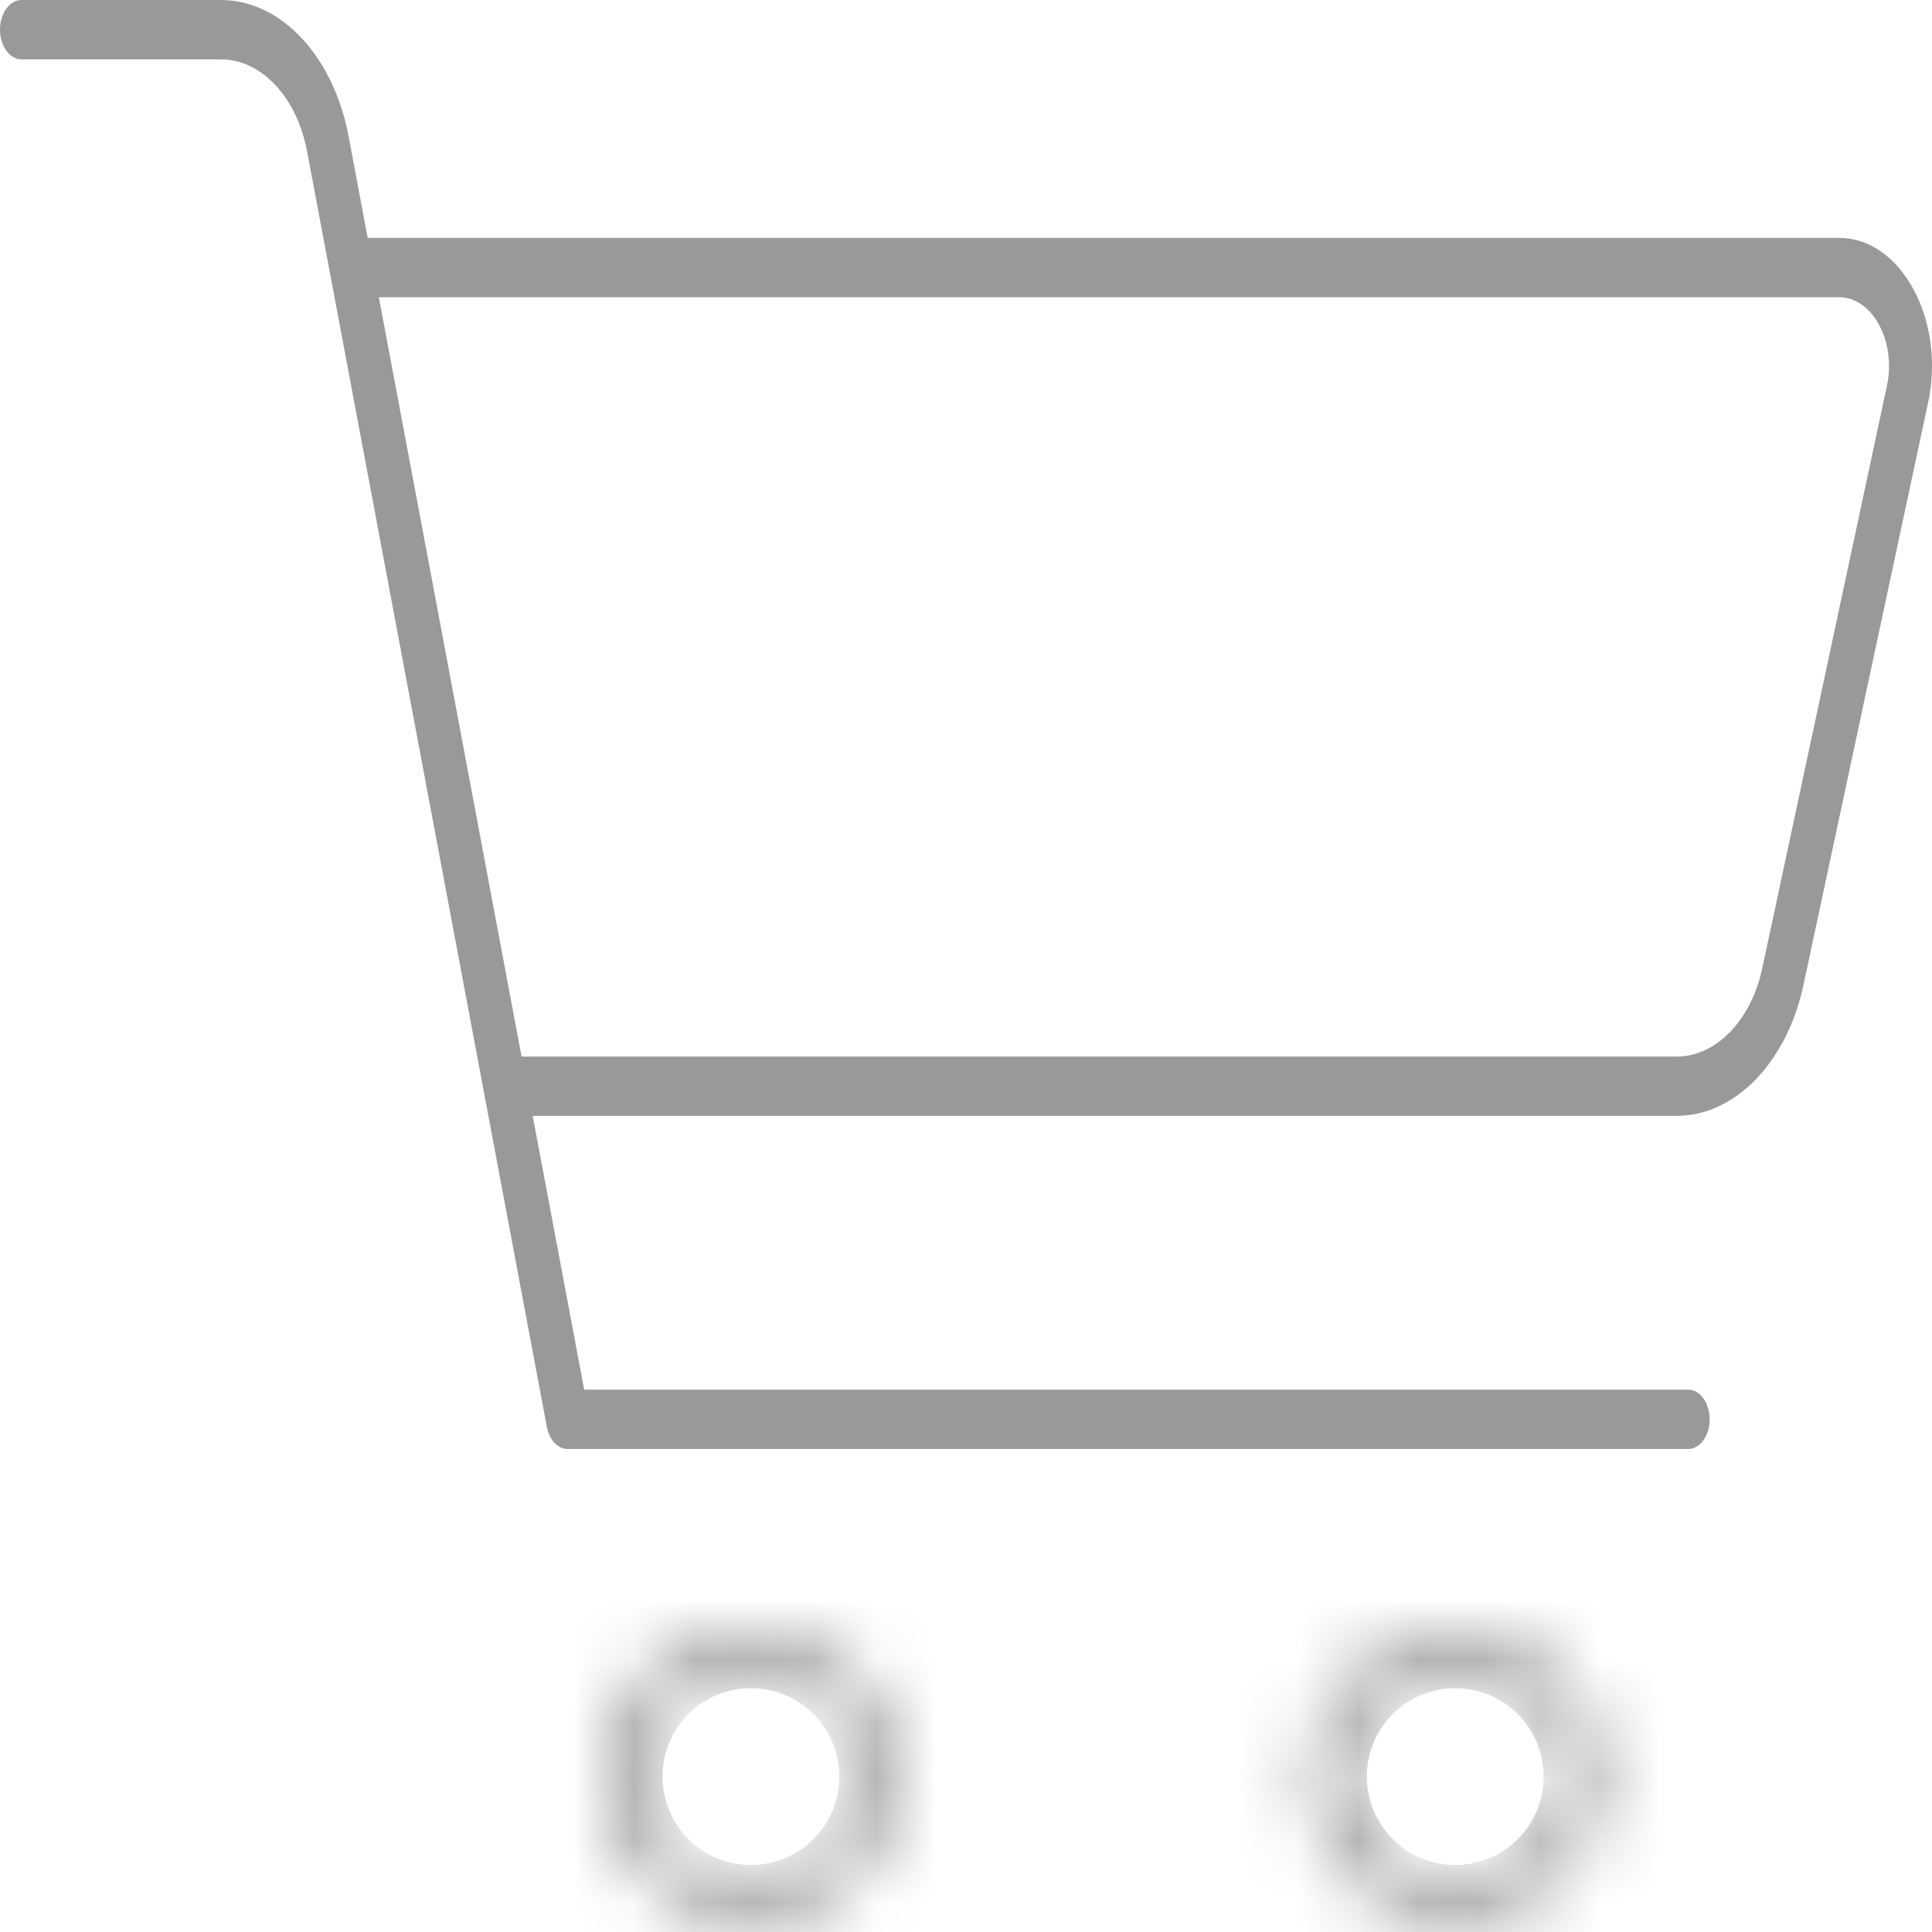 <svg width="32" height="32" viewBox="0 0 32 32" fill="none" xmlns="http://www.w3.org/2000/svg">
<path d="M31.694 4.793C31.401 4.251 30.951 3.94 30.462 3.94H6.09L5.775 2.263C5.525 0.93 4.654 0 3.658 0H0.356C0.159 0 0 0.22 0 0.491C0 0.762 0.159 0.983 0.356 0.983H3.658C4.33 0.983 4.918 1.611 5.087 2.51L9.057 23.632C9.098 23.849 9.239 24 9.401 24H27.962C28.158 24 28.317 23.78 28.317 23.509C28.317 23.237 28.158 23.017 27.962 23.017H9.676L8.823 18.482H27.775C28.736 18.482 29.598 17.592 29.87 16.319L31.936 6.666C32.075 6.017 31.986 5.335 31.694 4.793ZM31.254 6.387L29.188 16.04C29.004 16.9 28.423 17.5 27.774 17.5H8.639L6.275 4.923H30.462C30.725 4.923 30.966 5.09 31.123 5.381C31.281 5.672 31.328 6.039 31.254 6.387Z" fill="#999999"/>
<mask id="path-2-inside-1" fill="white">
<path d="M12.437 31.853C11.099 31.853 10.011 30.764 10.011 29.426C10.011 28.089 11.1 27 12.437 27C13.775 27 14.864 28.089 14.864 29.426C14.864 30.764 13.775 31.853 12.437 31.853ZM12.437 27.711C11.492 27.711 10.722 28.48 10.722 29.426C10.722 30.372 11.492 31.141 12.437 31.141C13.383 31.141 14.153 30.372 14.153 29.426C14.153 28.48 13.383 27.711 12.437 27.711Z"/>
</mask>
<path d="M12.437 27.963C13.248 27.963 13.901 28.616 13.901 29.426H6.121C6.121 32.912 8.951 35.743 12.437 35.743V27.963ZM13.901 29.426C13.901 30.237 13.248 30.89 12.437 30.89V23.11C8.951 23.11 6.121 25.94 6.121 29.426H13.901ZM12.437 30.89C11.627 30.89 10.974 30.237 10.974 29.426H18.754C18.754 25.94 15.923 23.11 12.437 23.11V30.89ZM10.974 29.426C10.974 28.615 11.627 27.963 12.437 27.963V35.743C15.923 35.743 18.754 32.913 18.754 29.426H10.974ZM12.437 23.821C9.343 23.821 6.832 26.332 6.832 29.426H14.612C14.612 30.629 13.64 31.601 12.437 31.601V23.821ZM6.832 29.426C6.832 32.52 9.343 35.031 12.437 35.031V27.251C13.64 27.251 14.612 28.223 14.612 29.426H6.832ZM12.437 35.031C15.53 35.031 18.043 32.521 18.043 29.426H10.263C10.263 28.222 11.236 27.251 12.437 27.251V35.031ZM18.043 29.426C18.043 26.331 15.53 23.821 12.437 23.821V31.601C11.236 31.601 10.263 30.63 10.263 29.426H18.043Z" fill="#999999" mask="url(#path-2-inside-1)"/>
<mask id="path-4-inside-2" fill="white">
<path d="M24.103 31.853C22.765 31.853 21.677 30.764 21.677 29.426C21.677 28.089 22.765 27 24.103 27C25.441 27 26.53 28.089 26.53 29.426C26.53 30.764 25.441 31.853 24.103 31.853ZM24.103 27.711C23.157 27.711 22.388 28.48 22.388 29.426C22.388 30.372 23.157 31.141 24.103 31.141C25.049 31.141 25.818 30.372 25.818 29.426C25.818 28.48 25.049 27.711 24.103 27.711Z"/>
</mask>
<path d="M25.818 29.426H21.928H25.818ZM24.103 27.963C24.914 27.963 25.567 28.616 25.567 29.426H17.787C17.787 32.912 20.616 35.743 24.103 35.743V27.963ZM25.567 29.426C25.567 30.237 24.914 30.89 24.103 30.89V23.11C20.617 23.11 17.787 25.94 17.787 29.426H25.567ZM24.103 30.89C23.293 30.89 22.64 30.237 22.64 29.426H30.42C30.42 25.94 27.59 23.11 24.103 23.11V30.89ZM22.64 29.426C22.64 28.615 23.293 27.963 24.103 27.963V35.743C27.589 35.743 30.42 32.913 30.42 29.426H22.64ZM24.103 23.821C21.009 23.821 18.498 26.332 18.498 29.426H26.278C26.278 30.629 25.306 31.601 24.103 31.601V23.821ZM18.498 29.426C18.498 32.52 21.009 35.031 24.103 35.031V27.251C25.306 27.251 26.278 28.223 26.278 29.426H18.498ZM24.103 35.031C27.196 35.031 29.708 32.521 29.708 29.426H21.928C21.928 28.222 22.901 27.251 24.103 27.251V35.031ZM29.708 29.426C29.708 26.331 27.196 23.821 24.103 23.821V31.601C22.901 31.601 21.928 30.63 21.928 29.426H29.708Z" fill="#999999" mask="url(#path-4-inside-2)"/>
</svg>

